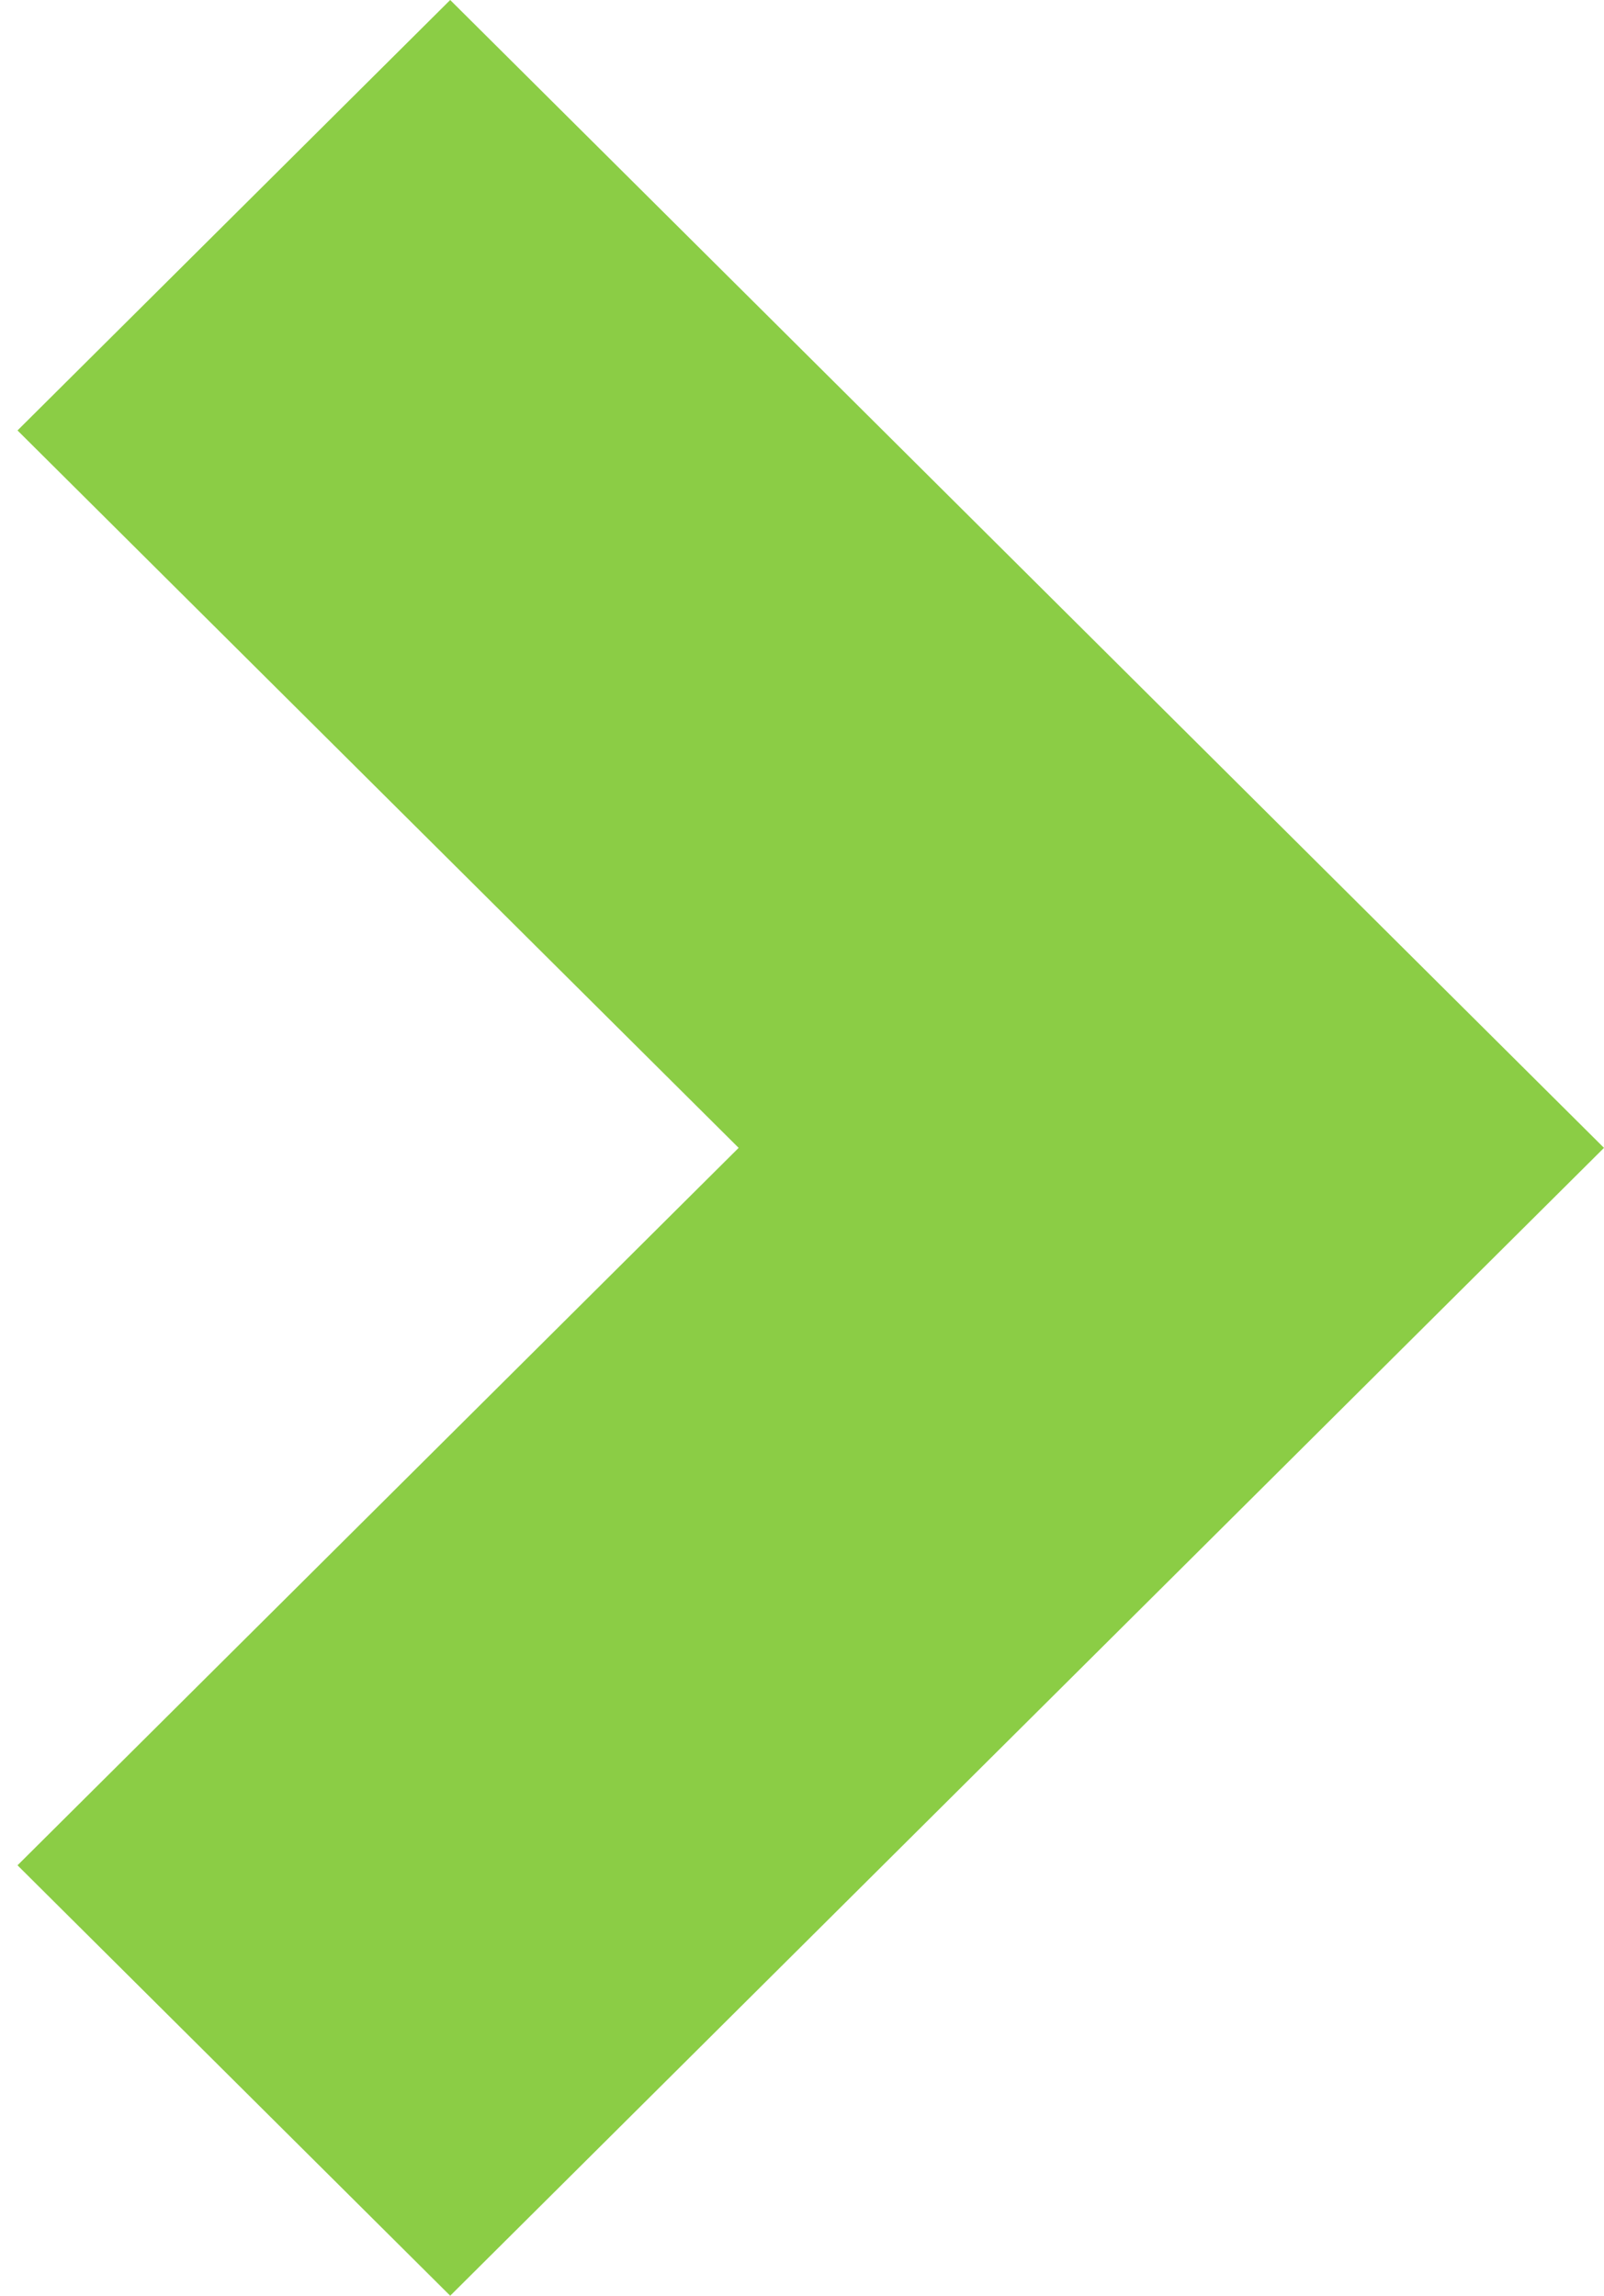 <svg width="58" height="83" viewBox="0 0 58 83" fill="none" xmlns="http://www.w3.org/2000/svg">
<path d="M16.279 0L0.633 15.562L26.709 41.5L0.633 67.438L16.279 83L58 41.5L16.279 0Z" fill="#8BCD45"/>
</svg>
